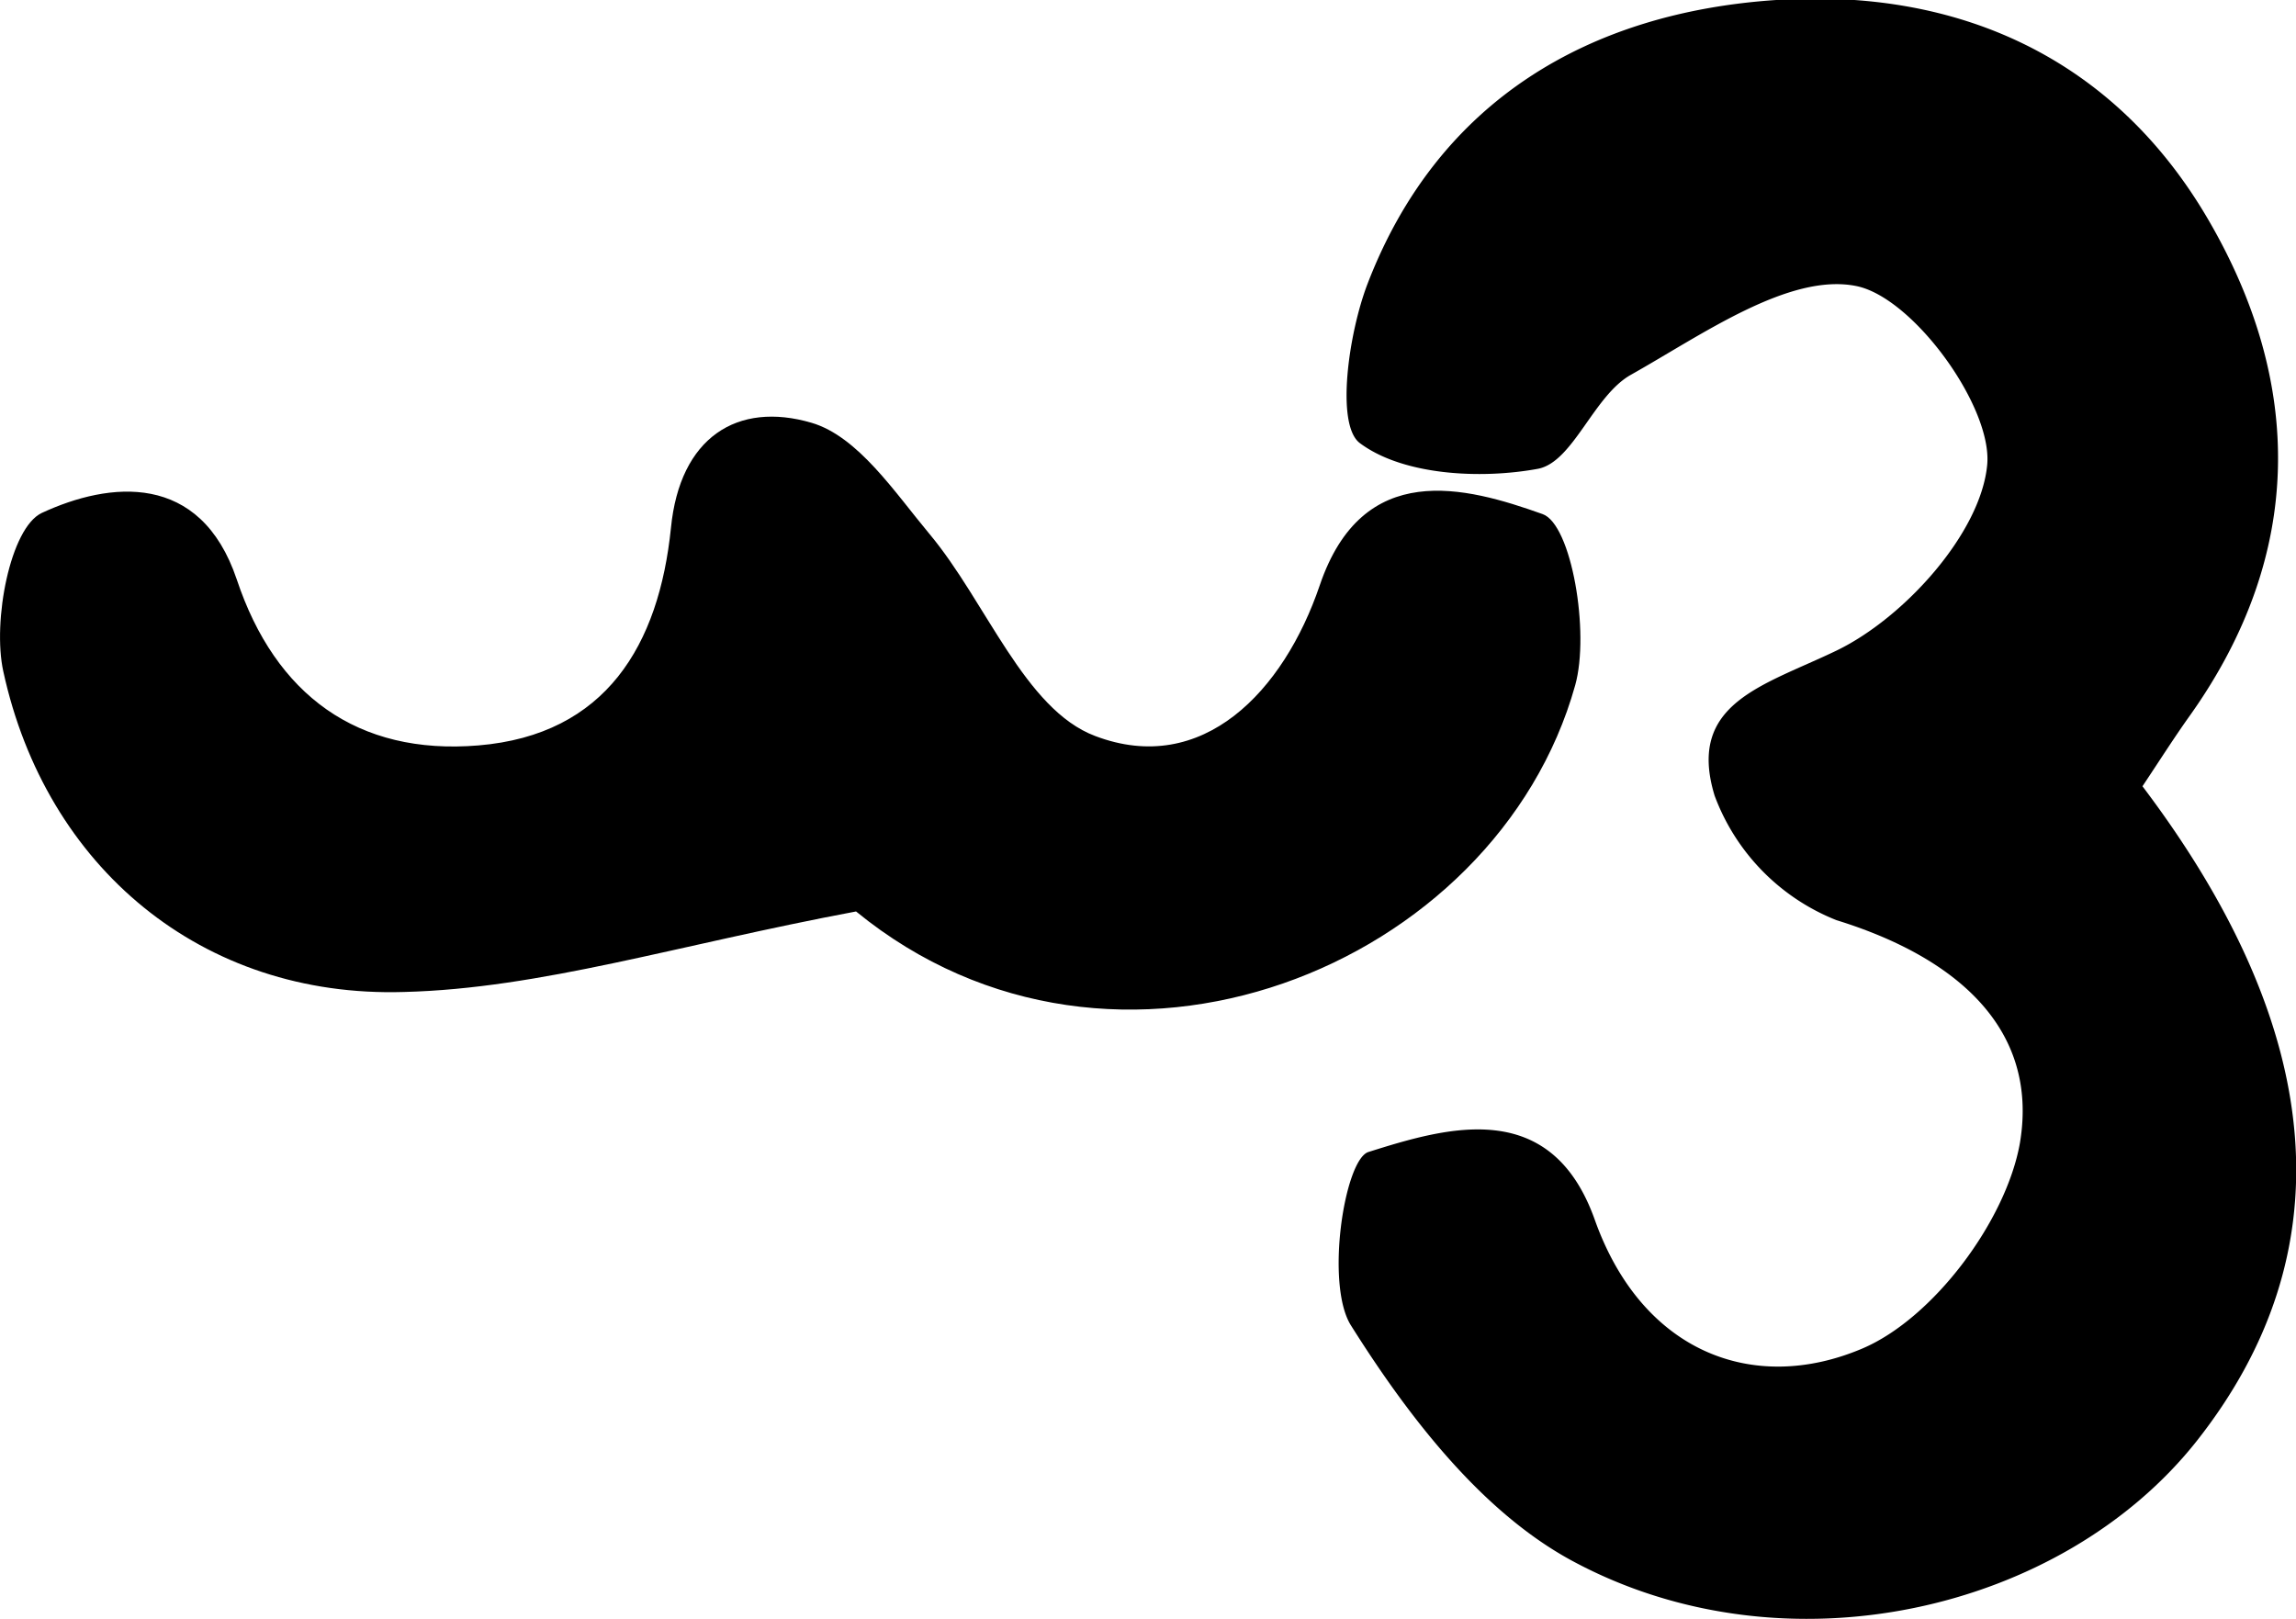 <svg id="Layer_1" data-name="Layer 1" xmlns="http://www.w3.org/2000/svg" viewBox="0 0 119.19 84.06"><title>W3S</title><path d="M203.78,146.74c9.69,12.82,10.47,24.3,2.81,34-7,8.84-21.35,12.19-32.42,6.21-4.72-2.55-8.53-7.53-11.48-12.22-1.34-2.13-.34-8.58.9-9,4.09-1.29,9.48-2.89,11.76,3.52,2.43,6.83,8.19,9.1,13.89,6.68,3.69-1.57,7.47-6.64,8.18-10.68,1-6-3.41-9.67-9.53-11.56a11.12,11.12,0,0,1-6.32-6.46c-1.47-4.82,2.55-5.71,6.34-7.54,3.51-1.7,7.48-6.1,7.81-9.64.28-3-3.84-8.69-6.8-9.28-3.48-.7-8,2.53-11.7,4.61-1.94,1.09-3,4.54-4.83,4.88-3,.55-7,.33-9.23-1.33-1.27-.93-.6-5.69.39-8.27,3.67-9.56,11.57-14.1,21.22-14.74,9.35-.62,17.49,2.93,22.43,11.41s5,17.33-.93,25.7C205.44,144.19,204.72,145.33,203.78,146.74Z" transform="translate(-92.56 -105.92)"/><path d="M137,153.24c-9.33,1.75-16.37,4-23.47,4.18-10.5.32-18.59-6.48-20.8-16.65-.57-2.6.36-7.45,2-8.22,3.51-1.63,8.23-2.16,10.12,3.45,2,6,6.27,9.14,12.54,8.62,6.64-.55,9.38-5.23,10-11.29.46-4.71,3.45-6.59,7.3-5.46,2.41.71,4.31,3.6,6.12,5.77,2.95,3.53,4.94,9.11,8.6,10.49,5.58,2.12,9.79-2.32,11.66-7.82,2.23-6.57,7.56-5.13,11.57-3.7,1.5.53,2.46,6.15,1.69,8.89C170.24,156.14,150.42,164.22,137,153.24Z" transform="translate(-92.56 -105.92)"/></svg>
